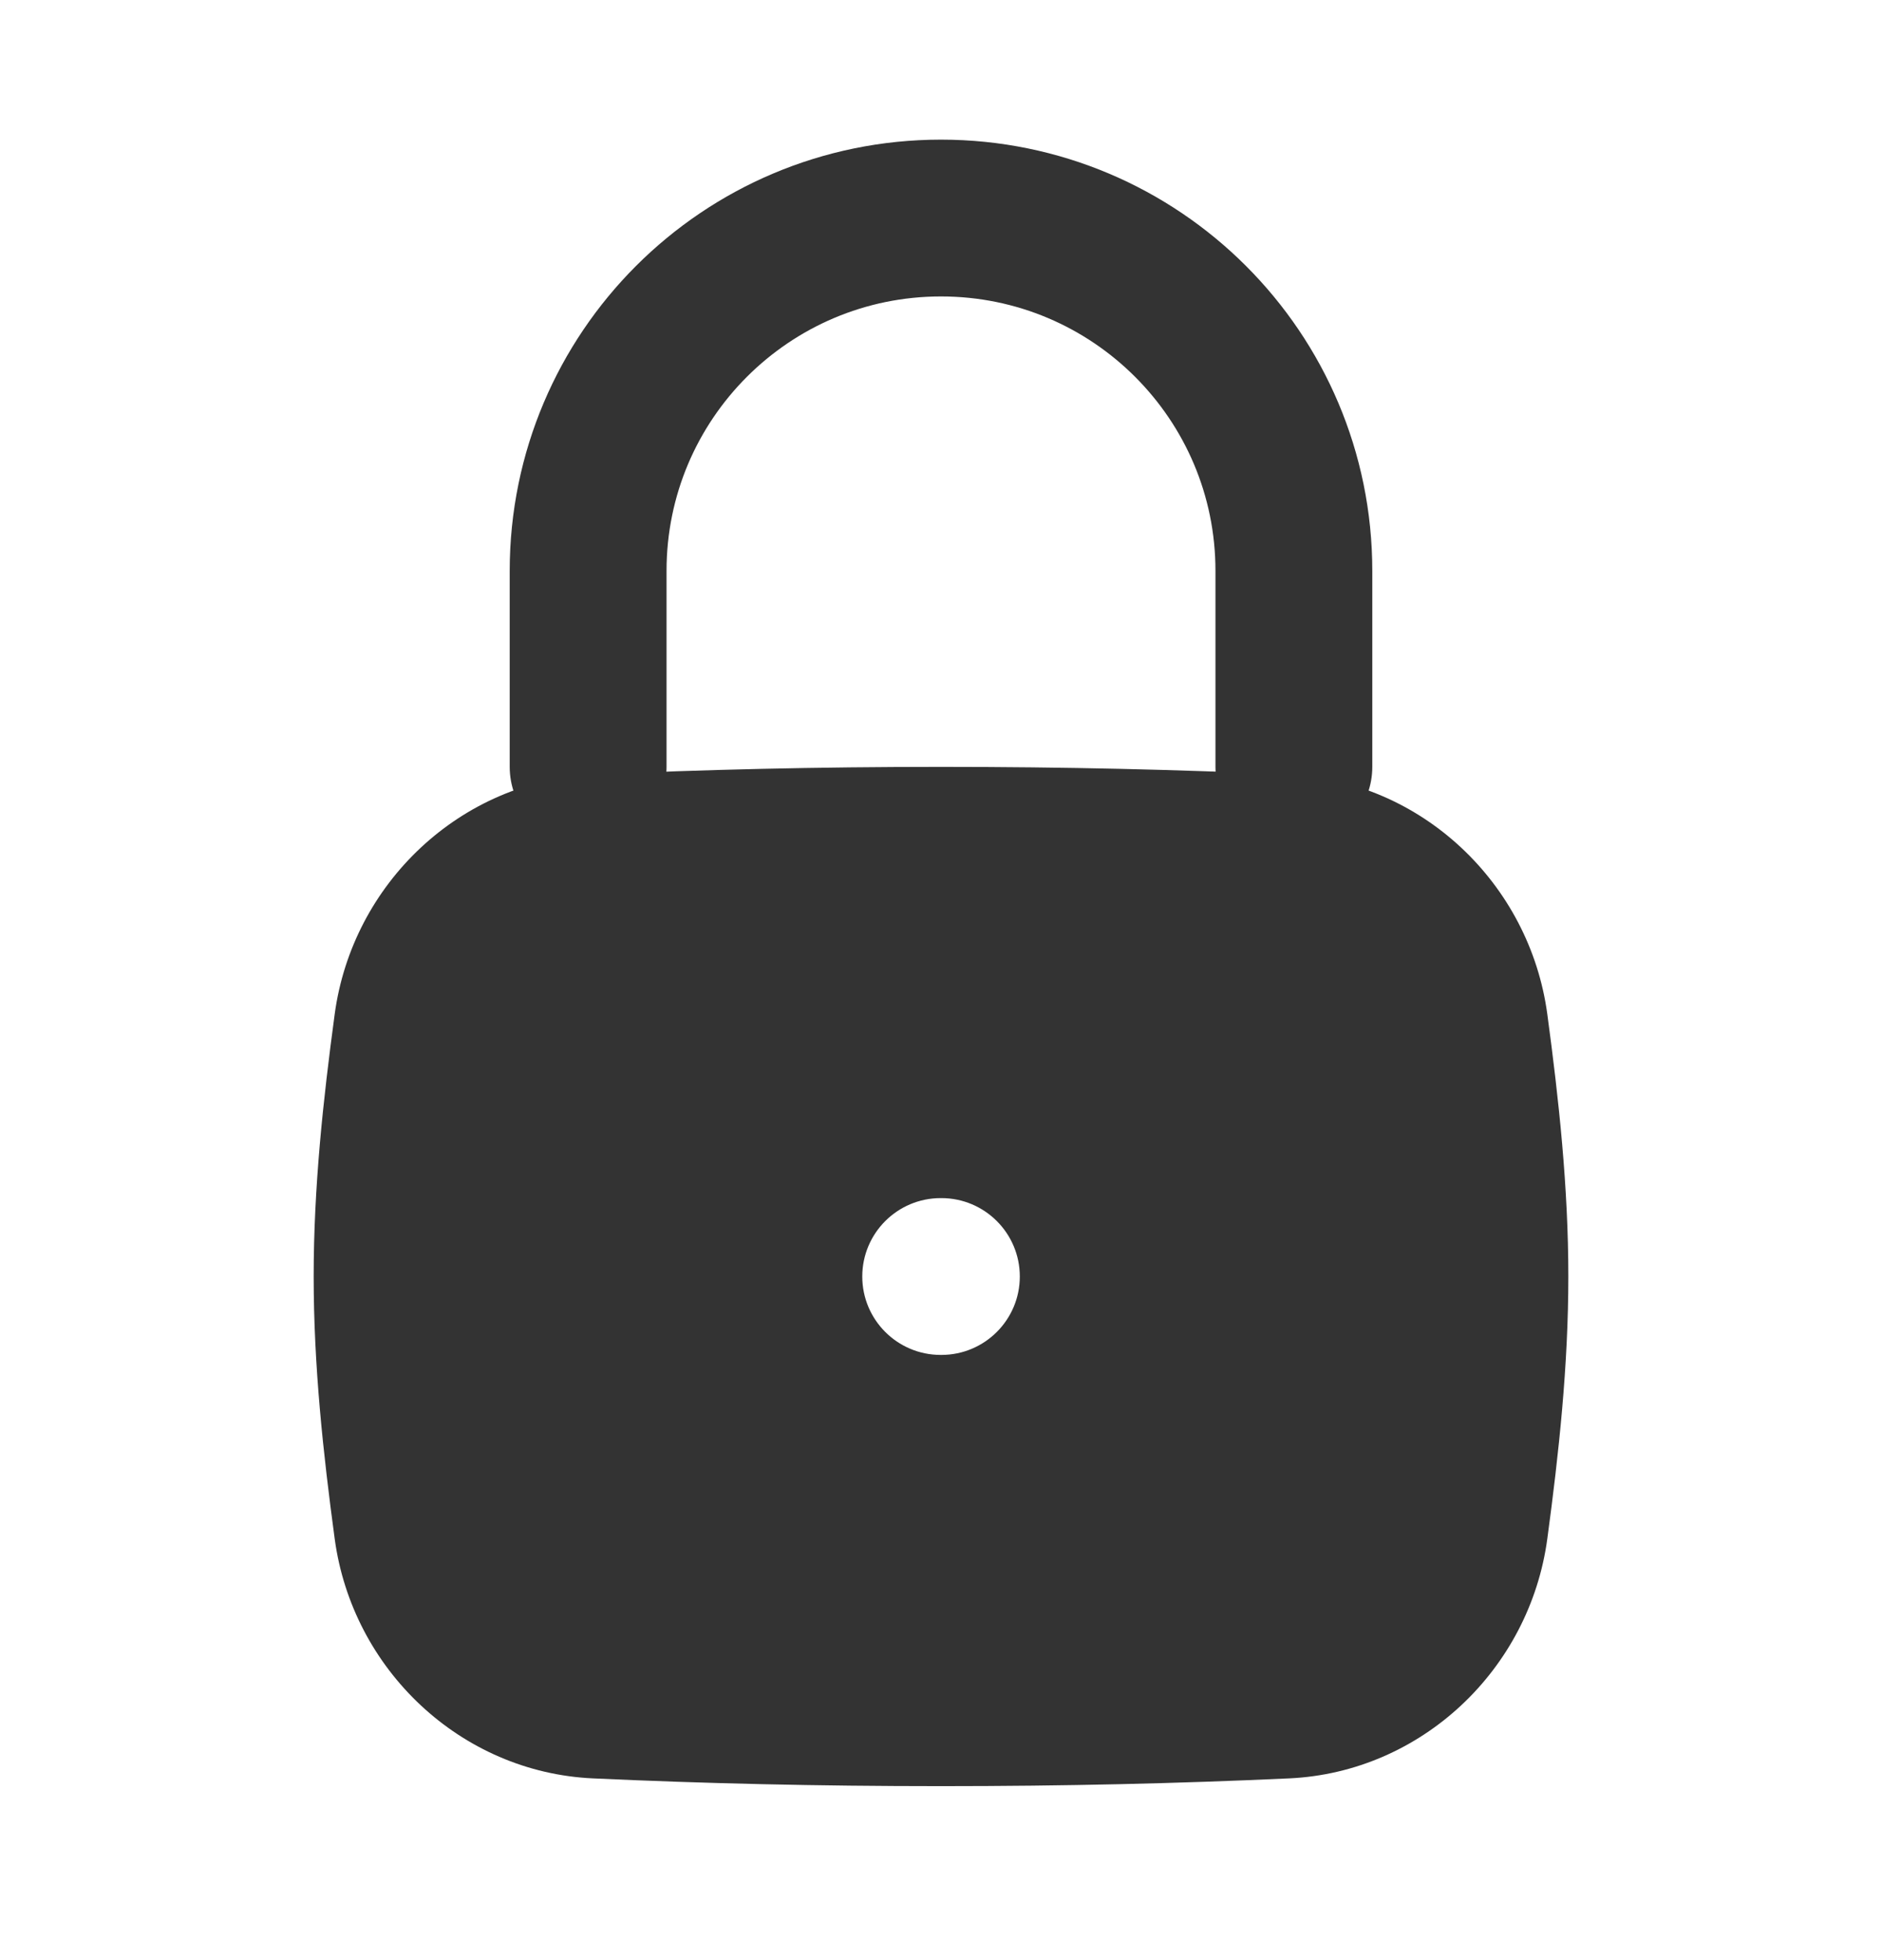 <svg width="24" height="25" viewBox="0 0 24 25" fill="none" xmlns="http://www.w3.org/2000/svg">
    <path d="M7.5 9.781V7.281C7.5 4.795 9.515 2.781 12 2.781C14.485 2.781 16.5 4.795 16.5 7.281V9.781" stroke="#333333" stroke-width="2" stroke-linecap="round" stroke-linejoin="round"/>
    <path fill-rule="evenodd" clip-rule="evenodd" d="M7.56 22.682C5.876 22.604 4.493 21.296 4.268 19.625C4.121 18.535 4 17.418 4 16.281C4 15.143 4.121 14.026 4.268 12.936C4.493 11.266 5.876 9.957 7.56 9.88C8.976 9.815 10.415 9.781 12 9.781C13.585 9.781 15.024 9.815 16.44 9.88C18.124 9.957 19.507 11.266 19.732 12.936C19.879 14.026 20 15.143 20 16.281C20 17.418 19.879 18.535 19.732 19.625C19.507 21.296 18.124 22.604 16.44 22.682C15.024 22.747 13.585 22.781 12 22.781C10.415 22.781 8.976 22.747 7.56 22.682ZM11.996 15.281C11.444 15.281 10.996 15.729 10.996 16.281C10.996 16.833 11.444 17.281 11.996 17.281H12.005C12.557 17.281 13.005 16.833 13.005 16.281C13.005 15.729 12.557 15.281 12.005 15.281H11.996Z" fill="#333333"/>
</svg>
